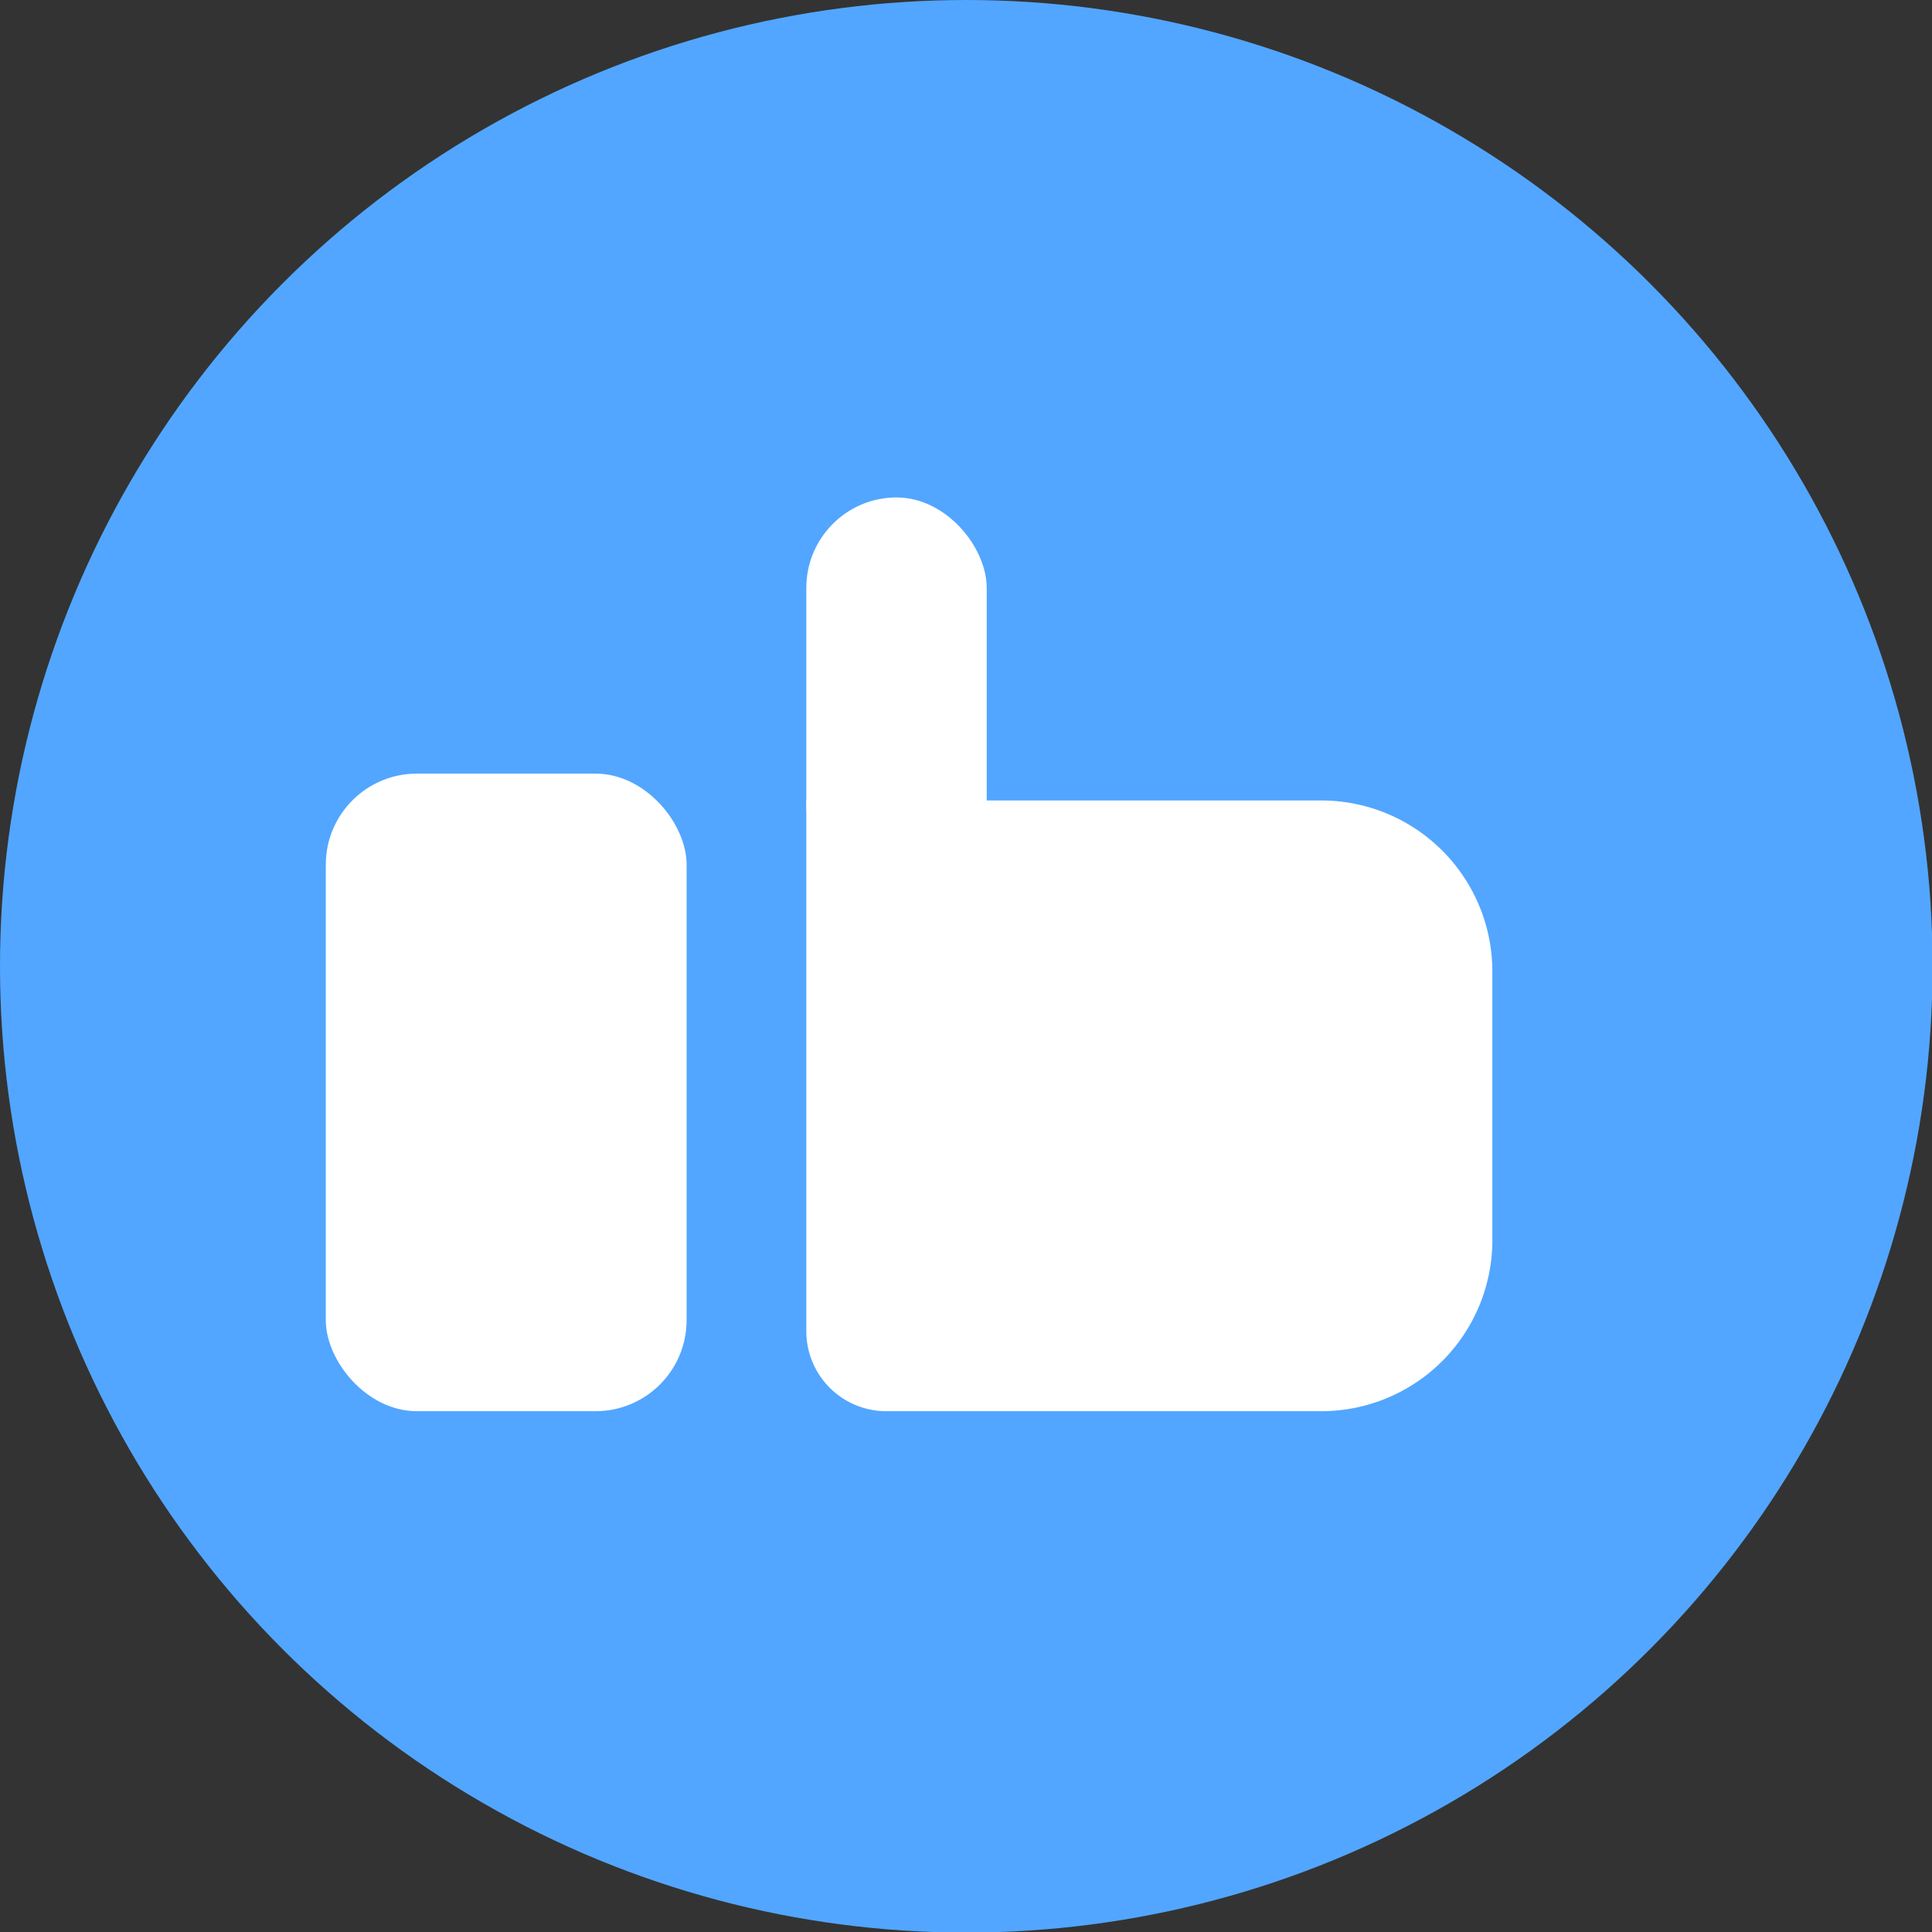 <svg xmlns="http://www.w3.org/2000/svg" viewBox="0 0 33.09 33.09"><rect x="0" y="0" width="33.09" height="33.09" fill="#333333" stroke="none"/><defs><style>.cls-1{fill:#52a6ff;}.cls-2{fill:#fff;}</style></defs><g id="圖層_2" data-name="圖層 2"><g id="圖層_1-2" data-name="圖層 1"><circle class="cls-1" cx="16.55" cy="16.55" r="16.55"/><rect class="cls-2" x="5.58" y="13.25" width="6.18" height="10.92" rx="1.56"/><path class="cls-2" d="M22.63,24.17H15.18a1.37,1.37,0,0,1-1.37-1.38V13.71h8.82a2.93,2.93,0,0,1,2.93,2.92v4.61A2.93,2.93,0,0,1,22.63,24.17Z"/><rect class="cls-2" x="13.81" y="8.52" width="3.09" height="6.82" rx="1.55"/></g></g></svg>